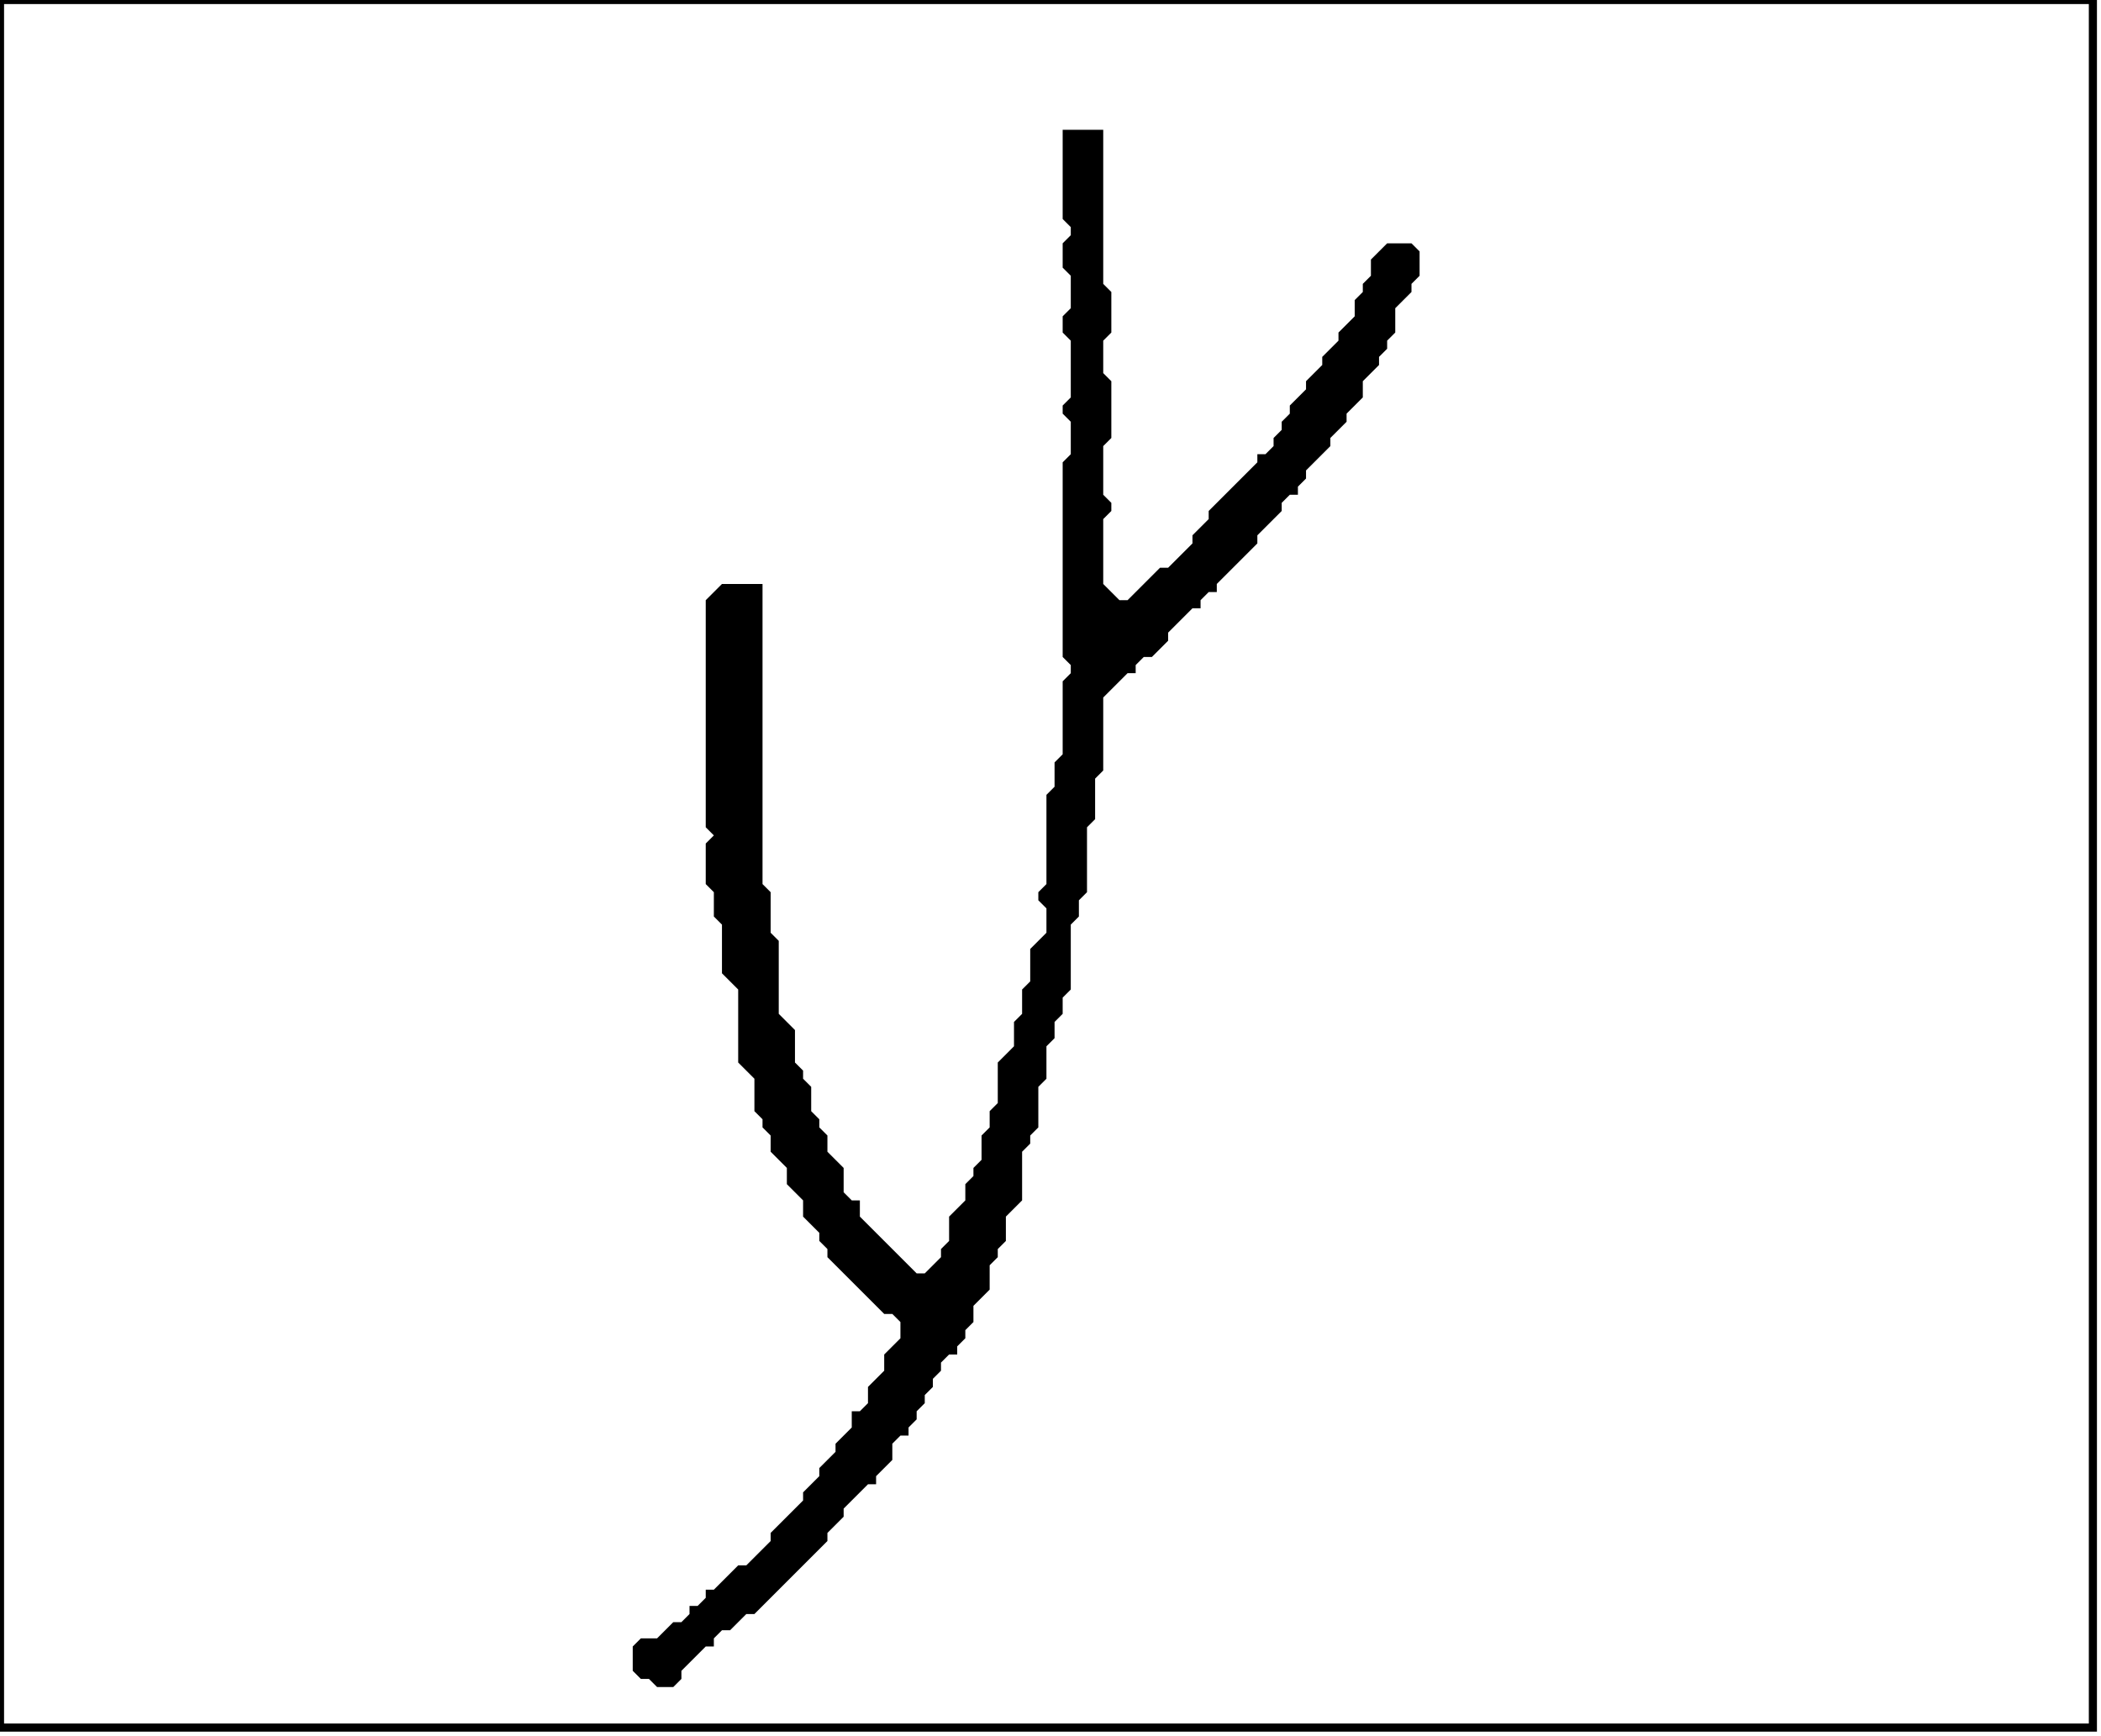 <?xml version='1.0' encoding='utf-8'?>
<svg width="259" height="214" xmlns="http://www.w3.org/2000/svg" viewBox="0 0 259 214"><rect width="259" height="214" fill="white" /><path d="M 131,16 L 131,27 L 132,28 L 132,29 L 131,30 L 131,33 L 132,34 L 132,38 L 131,39 L 131,41 L 132,42 L 132,49 L 131,50 L 131,51 L 132,52 L 132,56 L 131,57 L 131,81 L 132,82 L 132,83 L 131,84 L 131,93 L 130,94 L 130,97 L 129,98 L 129,109 L 128,110 L 128,111 L 129,112 L 129,115 L 127,117 L 127,121 L 126,122 L 126,125 L 125,126 L 125,129 L 123,131 L 123,136 L 122,137 L 122,139 L 121,140 L 121,143 L 120,144 L 120,145 L 119,146 L 119,148 L 117,150 L 117,153 L 116,154 L 116,155 L 114,157 L 113,157 L 106,150 L 106,148 L 105,148 L 104,147 L 104,144 L 102,142 L 102,140 L 101,139 L 101,138 L 100,137 L 100,134 L 99,133 L 99,132 L 98,131 L 98,127 L 96,125 L 96,116 L 95,115 L 95,110 L 94,109 L 94,72 L 89,72 L 87,74 L 87,102 L 88,103 L 87,104 L 87,109 L 88,110 L 88,113 L 89,114 L 89,120 L 91,122 L 91,131 L 93,133 L 93,137 L 94,138 L 94,139 L 95,140 L 95,142 L 97,144 L 97,146 L 99,148 L 99,150 L 101,152 L 101,153 L 102,154 L 102,155 L 109,162 L 110,162 L 111,163 L 111,165 L 109,167 L 109,169 L 107,171 L 107,173 L 106,174 L 105,174 L 105,176 L 103,178 L 103,179 L 101,181 L 101,182 L 99,184 L 99,185 L 95,189 L 95,190 L 92,193 L 91,193 L 88,196 L 87,196 L 87,197 L 86,198 L 85,198 L 85,199 L 84,200 L 83,200 L 81,202 L 79,202 L 78,203 L 78,206 L 79,207 L 80,207 L 81,208 L 83,208 L 84,207 L 84,206 L 87,203 L 88,203 L 88,202 L 89,201 L 90,201 L 92,199 L 93,199 L 102,190 L 102,189 L 104,187 L 104,186 L 107,183 L 108,183 L 108,182 L 110,180 L 110,178 L 111,177 L 112,177 L 112,176 L 113,175 L 113,174 L 114,173 L 114,172 L 115,171 L 115,170 L 116,169 L 116,168 L 117,167 L 118,167 L 118,166 L 119,165 L 119,164 L 120,163 L 120,161 L 122,159 L 122,156 L 123,155 L 123,154 L 124,153 L 124,150 L 126,148 L 126,142 L 127,141 L 127,140 L 128,139 L 128,134 L 129,133 L 129,129 L 130,128 L 130,126 L 131,125 L 131,123 L 132,122 L 132,114 L 133,113 L 133,111 L 134,110 L 134,102 L 135,101 L 135,96 L 136,95 L 136,86 L 139,83 L 140,83 L 140,82 L 141,81 L 142,81 L 144,79 L 144,78 L 147,75 L 148,75 L 148,74 L 149,73 L 150,73 L 150,72 L 155,67 L 155,66 L 158,63 L 158,62 L 159,61 L 160,61 L 160,60 L 161,59 L 161,58 L 164,55 L 164,54 L 166,52 L 166,51 L 168,49 L 168,47 L 170,45 L 170,44 L 171,43 L 171,42 L 172,41 L 172,38 L 174,36 L 174,35 L 175,34 L 175,31 L 174,30 L 171,30 L 169,32 L 169,34 L 168,35 L 168,36 L 167,37 L 167,39 L 165,41 L 165,42 L 163,44 L 163,45 L 161,47 L 161,48 L 159,50 L 159,51 L 158,52 L 158,53 L 157,54 L 157,55 L 156,56 L 155,56 L 155,57 L 149,63 L 149,64 L 147,66 L 147,67 L 144,70 L 143,70 L 139,74 L 138,74 L 136,72 L 136,64 L 137,63 L 137,62 L 136,61 L 136,55 L 137,54 L 137,47 L 136,46 L 136,42 L 137,41 L 137,36 L 136,35 L 136,16 Z" fill="black" /><path d="M 0,0 L 0,213 L 258,213 L 258,0 Z" fill="none" stroke="black" stroke-width="1" /></svg>